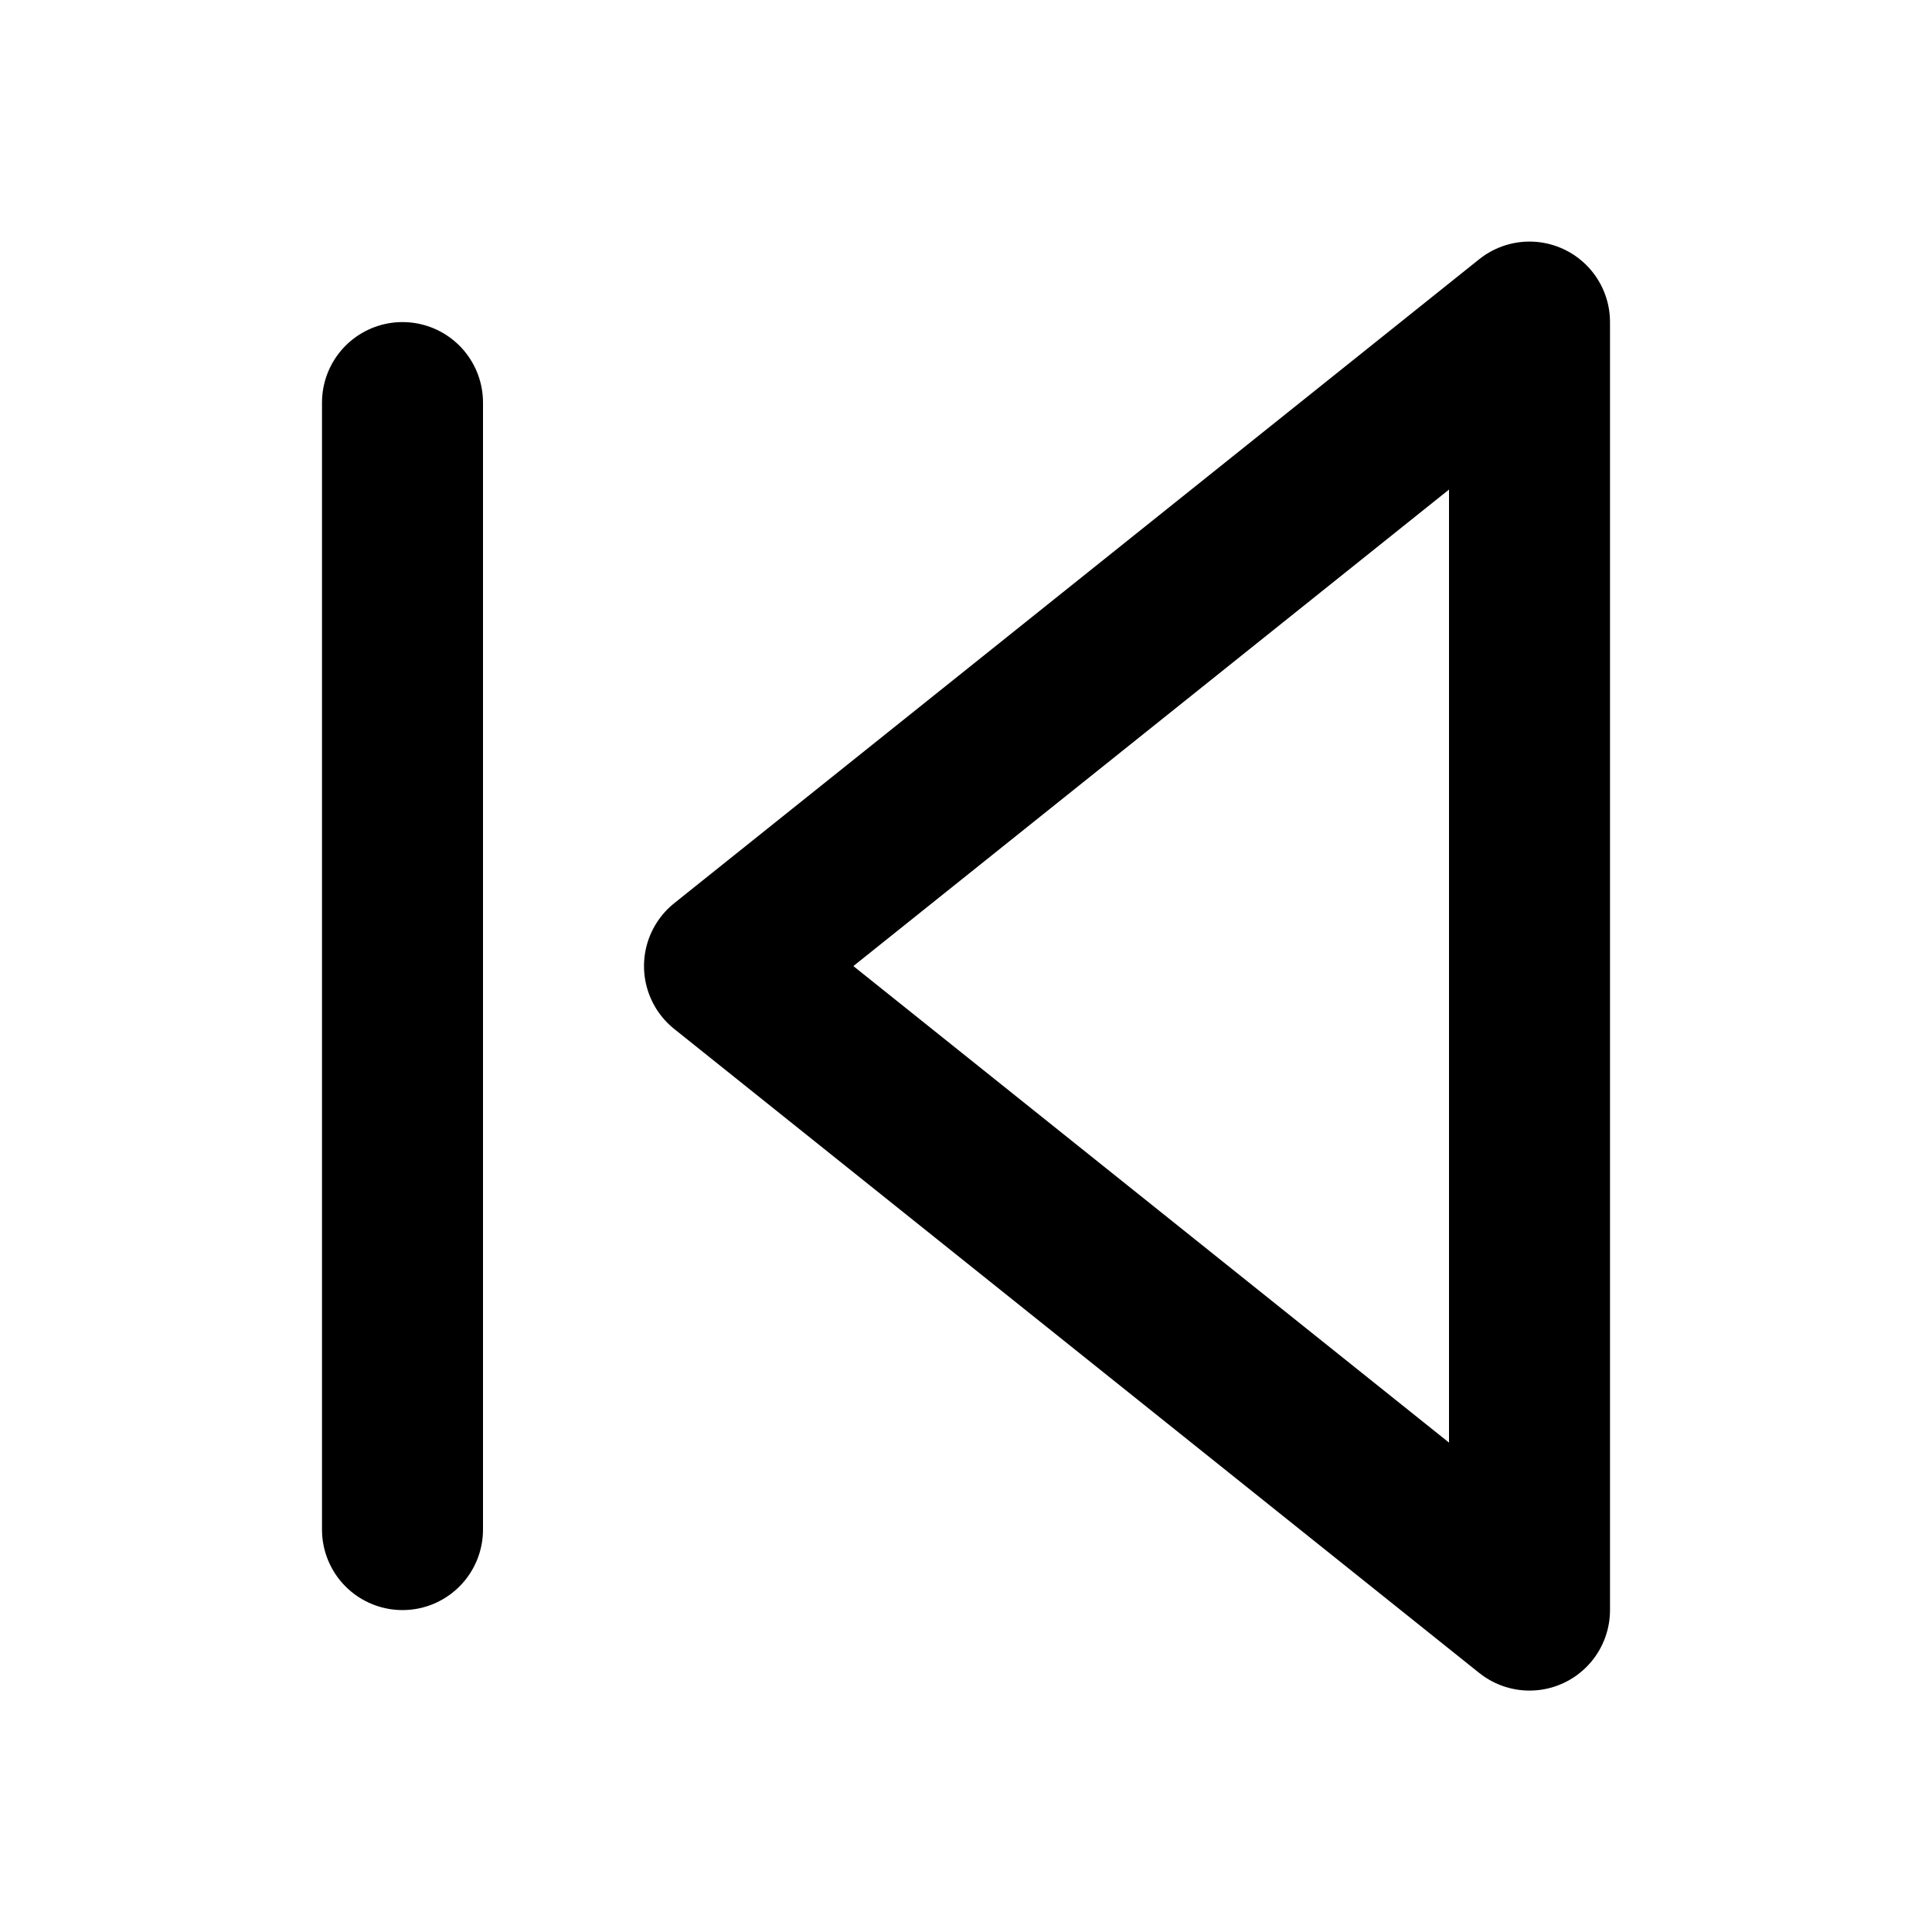 <svg width="24" height="24" viewBox="0 0 24 24" fill="none" xmlns="http://www.w3.org/2000/svg">
<path d="M19 20.001L9 12.001L19 4.001V20.001Z" stroke="currentColor" stroke-width="2" stroke-linecap="round" stroke-linejoin="round"/>
<path d="M5 19.001V5.001" stroke="currentColor" stroke-width="2" stroke-linecap="round" stroke-linejoin="round"/>
</svg>
